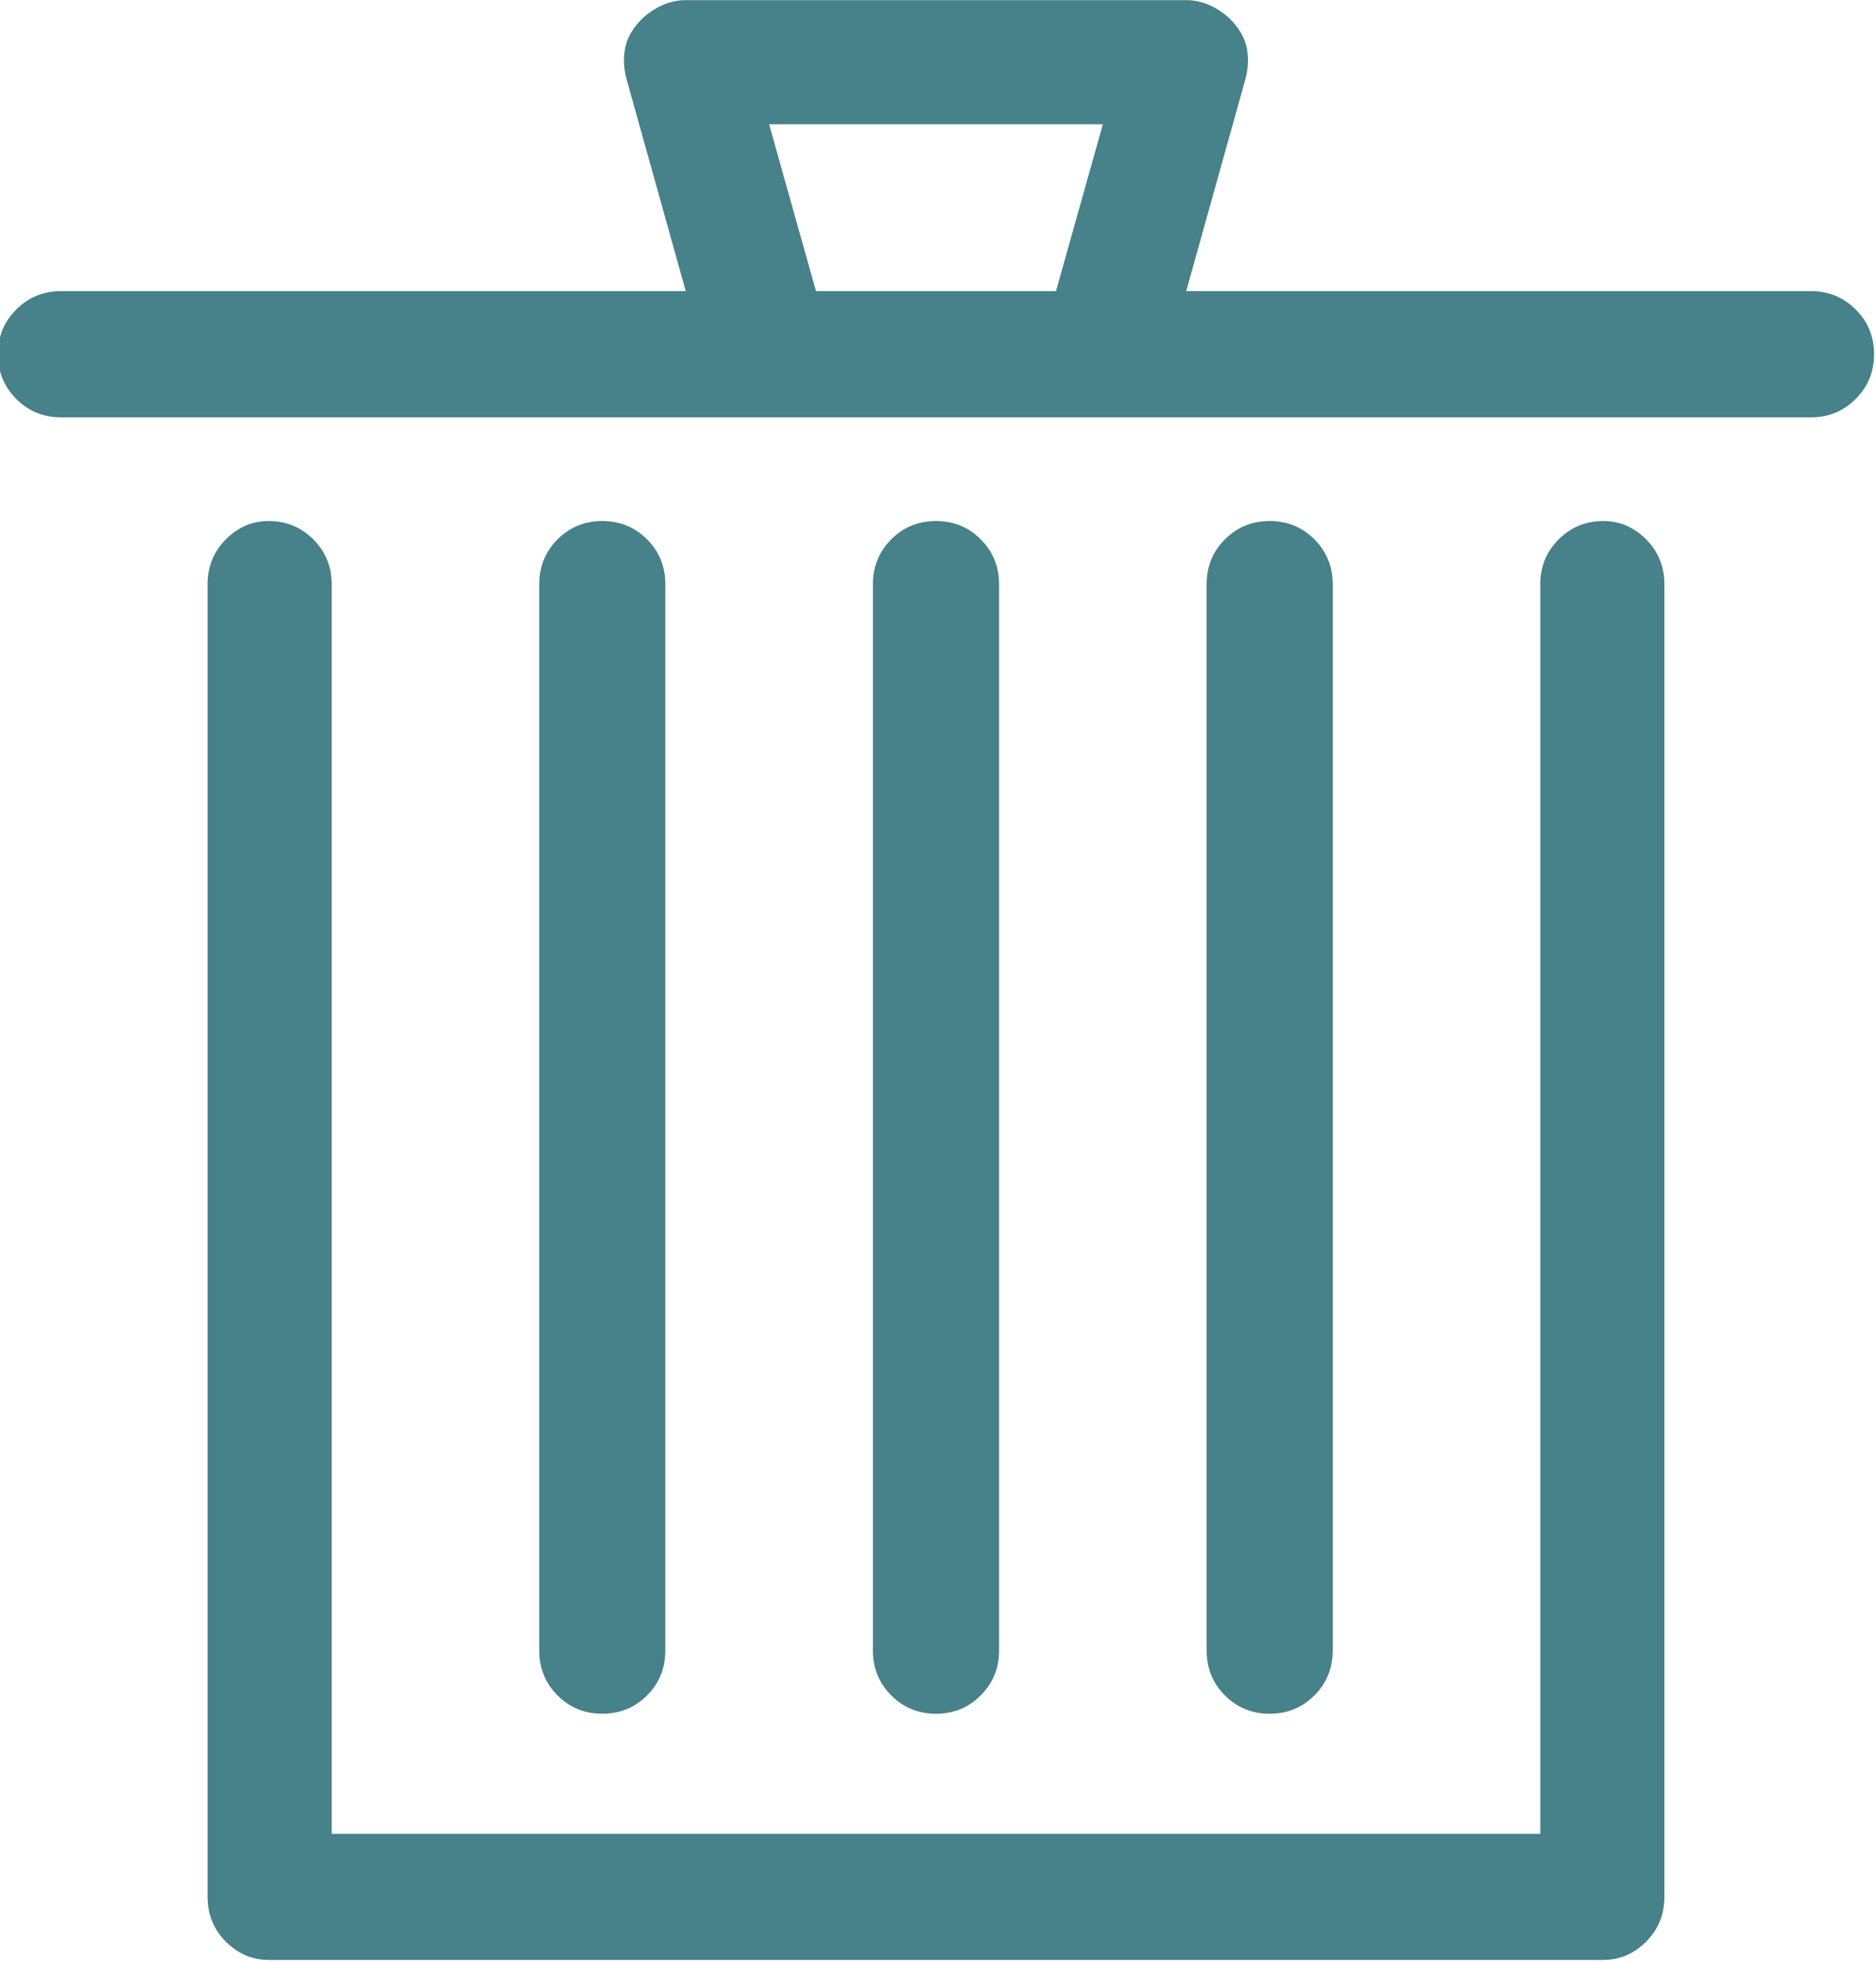 <svg xmlns="http://www.w3.org/2000/svg" xmlns:xlink="http://www.w3.org/1999/xlink" preserveAspectRatio="xMidYMid" width="14.406" height="15.063" viewBox="0 0 14.406 15.063">
  <defs>
    <style>
      .cls-1 {
        fill: #478189;
        fill-rule: evenodd;
      }
    </style>
  </defs>
  <path d="M12.781,4.485 C12.781,4.350 12.734,4.235 12.641,4.141 C12.547,4.047 12.438,4.000 12.313,4.000 C12.177,4.000 12.063,4.047 11.969,4.141 C11.875,4.235 11.828,4.350 11.828,4.485 L11.828,14.079 L2.547,14.079 L2.547,4.485 C2.547,4.350 2.500,4.235 2.406,4.141 C2.312,4.047 2.198,4.000 2.062,4.000 C1.937,4.000 1.828,4.047 1.734,4.141 C1.641,4.235 1.594,4.350 1.594,4.485 L1.594,14.563 C1.594,14.698 1.641,14.813 1.734,14.907 C1.828,15.000 1.937,15.047 2.062,15.047 L12.313,15.047 C12.438,15.047 12.547,15.000 12.641,14.907 C12.734,14.813 12.781,14.698 12.781,14.563 L12.781,4.485 L12.781,4.485 ZM7.531,13.016 C7.438,13.110 7.323,13.157 7.188,13.157 C7.052,13.157 6.937,13.110 6.844,13.016 C6.750,12.922 6.703,12.808 6.703,12.672 L6.703,4.485 C6.703,4.350 6.750,4.235 6.844,4.141 C6.937,4.047 7.052,4.000 7.188,4.000 C7.323,4.000 7.438,4.047 7.531,4.141 C7.625,4.235 7.672,4.350 7.672,4.485 L7.672,12.672 C7.672,12.808 7.625,12.922 7.531,13.016 ZM10.094,13.016 C10.000,13.110 9.885,13.157 9.750,13.157 C9.615,13.157 9.500,13.110 9.406,13.016 C9.312,12.922 9.266,12.808 9.266,12.672 L9.266,4.485 C9.266,4.350 9.312,4.235 9.406,4.141 C9.500,4.047 9.615,4.000 9.750,4.000 C9.885,4.000 10.000,4.047 10.094,4.141 C10.187,4.235 10.234,4.350 10.234,4.485 L10.234,12.672 C10.234,12.808 10.187,12.922 10.094,13.016 ZM4.969,13.016 C4.875,13.110 4.760,13.157 4.625,13.157 C4.490,13.157 4.375,13.110 4.281,13.016 C4.188,12.922 4.141,12.808 4.141,12.672 L4.141,4.485 C4.141,4.350 4.188,4.235 4.281,4.141 C4.375,4.047 4.490,4.000 4.625,4.000 C4.760,4.000 4.875,4.047 4.969,4.141 C5.063,4.235 5.109,4.350 5.109,4.485 L5.109,12.672 C5.109,12.808 5.063,12.922 4.969,13.016 ZM14.391,2.719 C14.391,2.584 14.344,2.469 14.250,2.376 C14.156,2.282 14.042,2.235 13.906,2.235 L9.109,2.235 L9.563,0.610 C9.583,0.537 9.588,0.464 9.578,0.391 C9.568,0.318 9.536,0.251 9.484,0.188 C9.443,0.136 9.388,0.092 9.320,0.055 C9.252,0.019 9.182,0.001 9.109,0.001 L5.266,0.001 C5.193,0.001 5.122,0.019 5.055,0.055 C4.987,0.092 4.932,0.136 4.891,0.188 C4.838,0.251 4.807,0.318 4.797,0.391 C4.786,0.464 4.792,0.537 4.812,0.610 L5.266,2.235 L0.469,2.235 C0.333,2.235 0.219,2.282 0.125,2.376 C0.031,2.469 -0.016,2.584 -0.016,2.719 C-0.016,2.855 0.031,2.969 0.125,3.063 C0.219,3.157 0.333,3.204 0.469,3.204 L5.891,3.204 L8.469,3.204 L13.906,3.204 C14.042,3.204 14.156,3.157 14.250,3.063 C14.344,2.969 14.391,2.855 14.391,2.719 L14.391,2.719 L14.391,2.719 L14.391,2.719 L14.391,2.719 L14.391,2.719 L14.391,2.719 L14.391,2.719 L14.391,2.719 L14.391,2.719 L14.391,2.719 ZM6.266,2.235 L5.906,0.954 L8.469,0.954 L8.109,2.235 L6.266,2.235 L6.266,2.235 Z" class="cls-1"/>
</svg>
